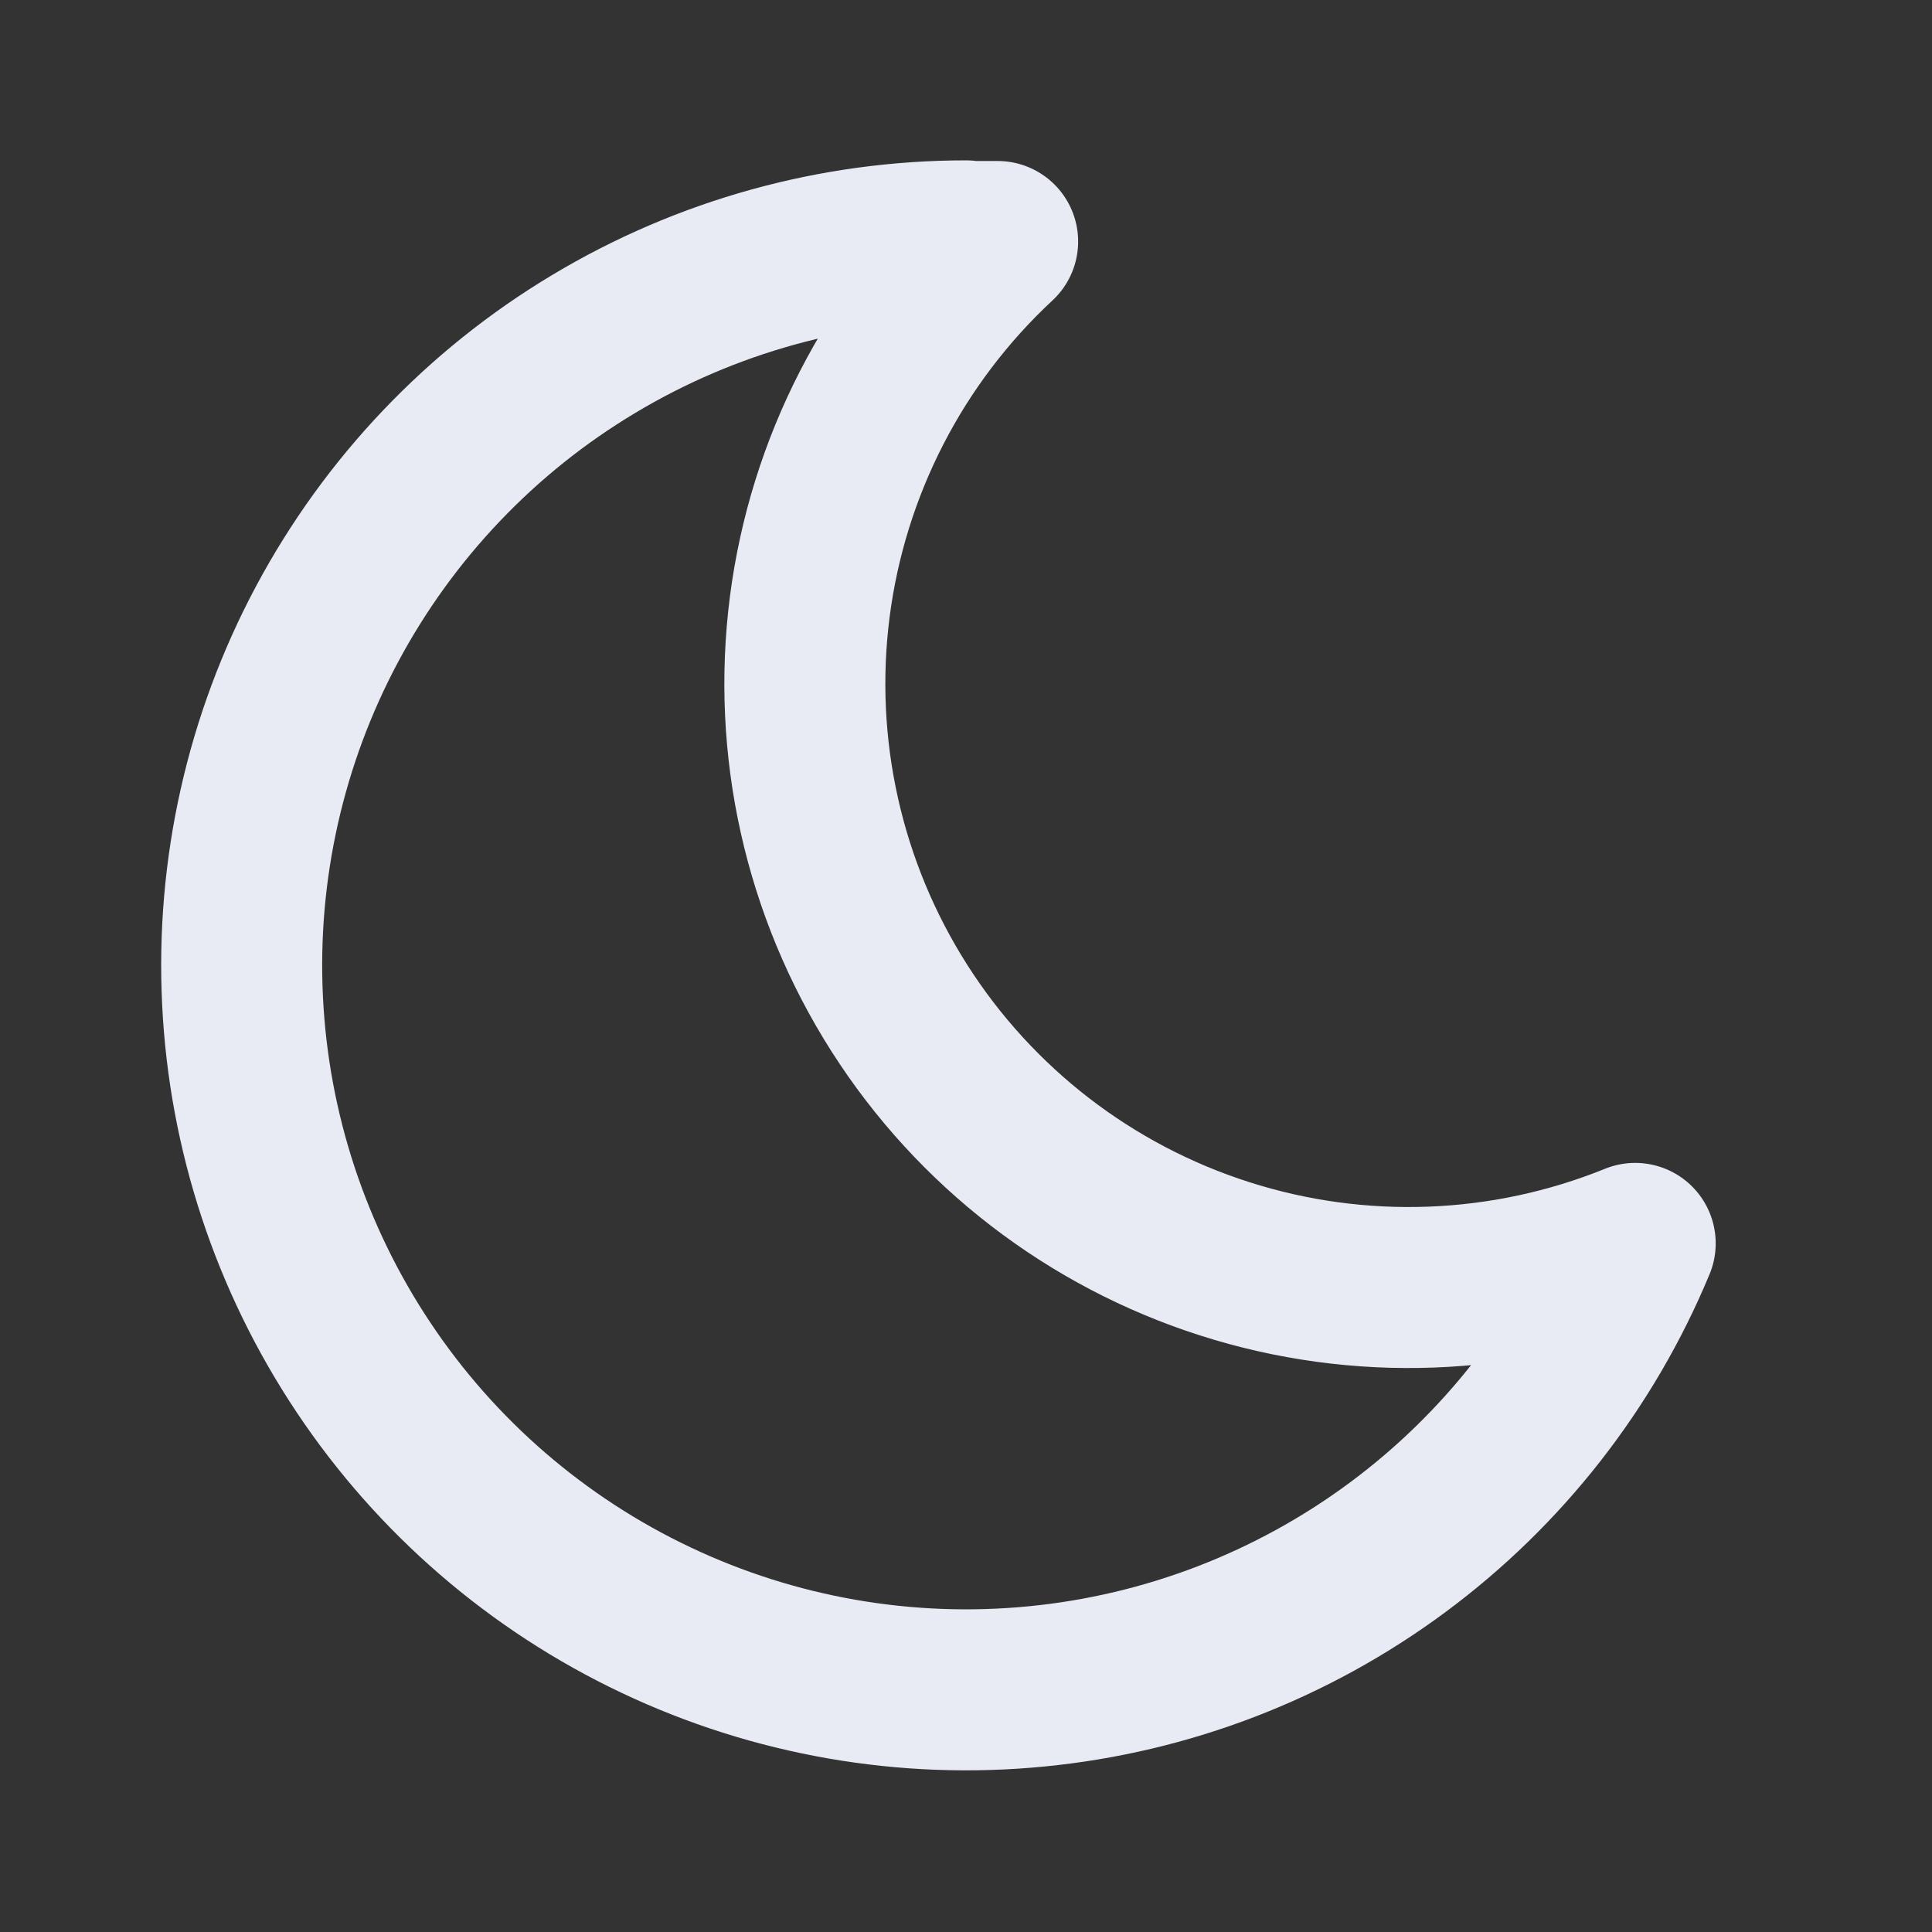 <svg width="24" height="24" viewBox="0 0 24 24" fill="none" xmlns="http://www.w3.org/2000/svg">
<rect x="0" y="0" width="24" height="24" fill="#333333" stroke="none"/>
<g clip-path="url(#clip0_4_507)">
<path d="M12 3C12.132 3 12.263 3 12.393 3C11.108 4.194 10.283 5.8 10.059 7.539C9.836 9.279 10.229 11.041 11.171 12.521C12.112 14 13.542 15.103 15.213 15.637C16.883 16.172 18.688 16.104 20.313 15.446C19.688 16.951 18.666 18.257 17.356 19.226C16.047 20.195 14.498 20.791 12.877 20.949C11.255 21.108 9.621 20.823 8.149 20.125C6.677 19.428 5.421 18.344 4.517 16.989C3.612 15.633 3.092 14.058 3.013 12.431C2.933 10.804 3.297 9.185 4.065 7.749C4.834 6.312 5.977 5.11 7.375 4.273C8.772 3.435 10.371 2.992 12 2.992V3Z" stroke="#E8EBF3" stroke-width="2" stroke-linecap="round" stroke-linejoin="round"/>
</g>
<defs>
<clipPath id="clip0_4_507">
<rect width="24" height="24" fill="white"/>
</clipPath>
</defs>
</svg>